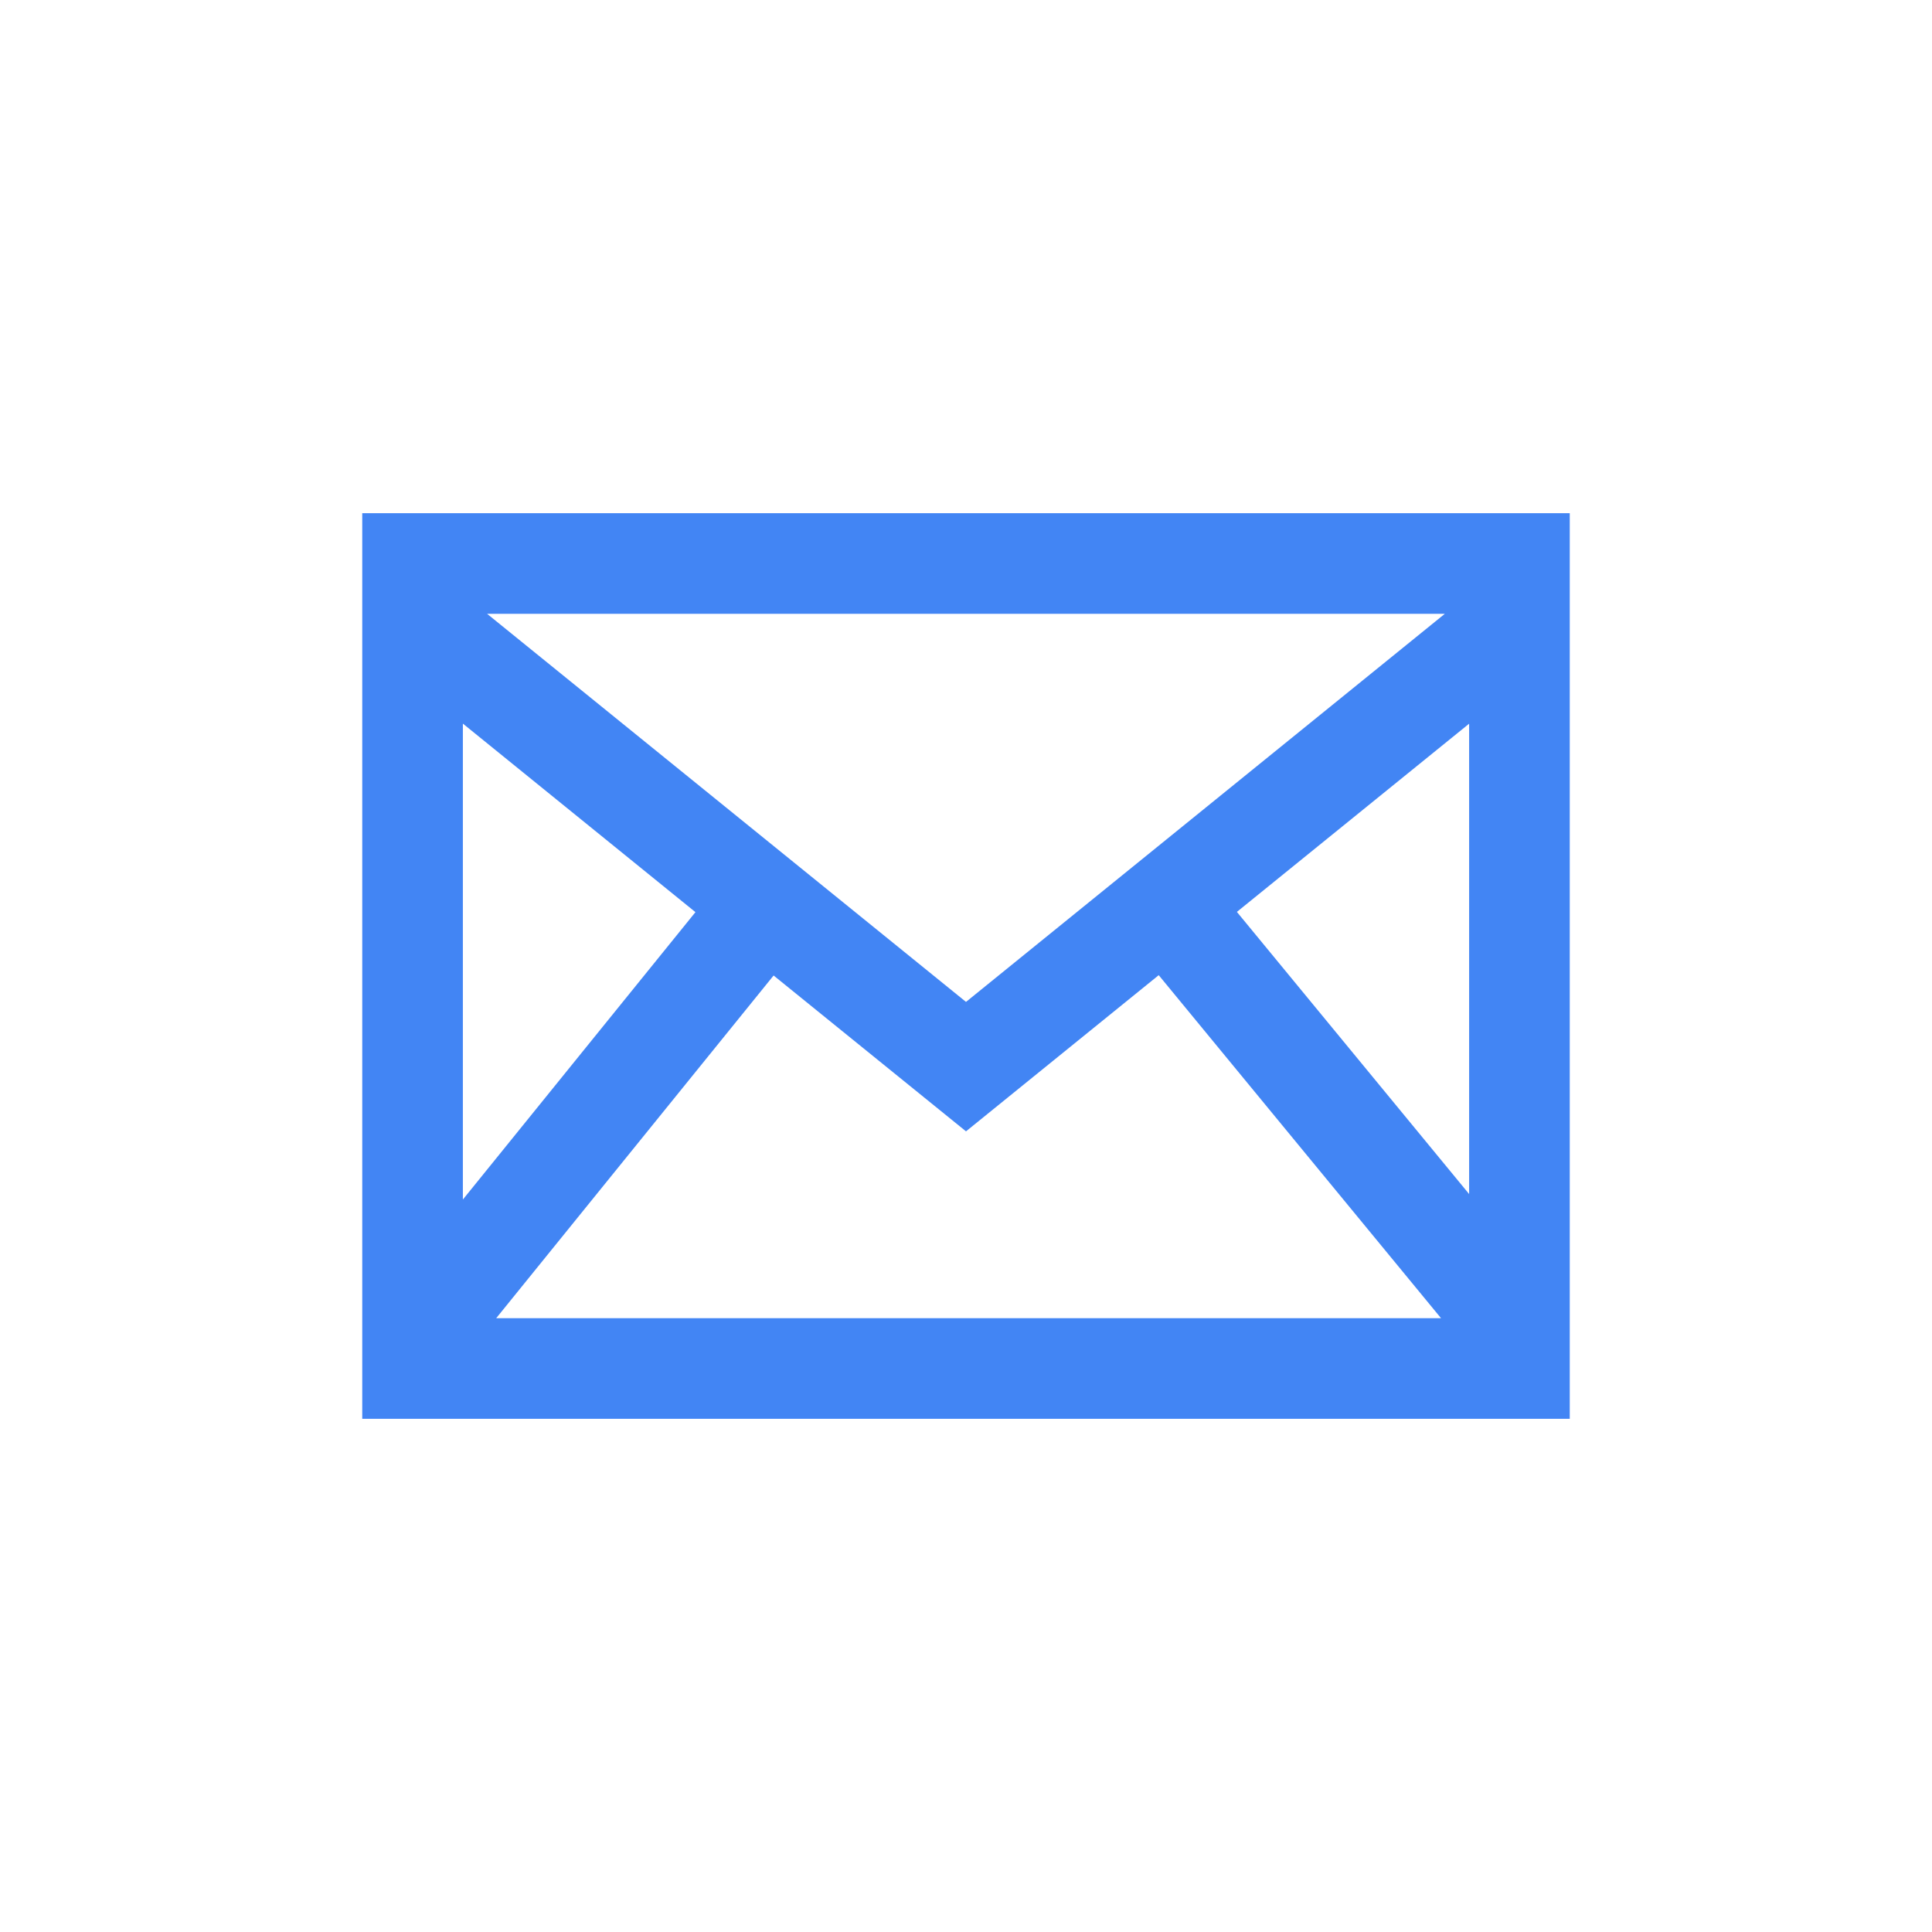 <?xml version="1.0" encoding="UTF-8" standalone="no"?>
<svg
   xmlns:dc="http://purl.org/dc/elements/1.1/"
   xmlns:cc="http://creativecommons.org/ns#"
   xmlns:rdf="http://www.w3.org/1999/02/22-rdf-syntax-ns#"
   xmlns:svg="http://www.w3.org/2000/svg"
   xmlns="http://www.w3.org/2000/svg"
   xmlns:sodipodi="http://sodipodi.sourceforge.net/DTD/sodipodi-0.dtd"
   xmlns:inkscape="http://www.inkscape.org/namespaces/inkscape"
   width="24"
   height="24"
   viewBox="0 0 24 24"
   version="1.1"
   id="svg4"
   sodipodi:docname="email.svg"
   inkscape:version="1.0 (4035a4fb49, 2020-05-01)">
  <defs
     id="defs8" />
  <sodipodi:namedview
     inkscape:document-rotation="0"
     pagecolor="#ffffff"
     bordercolor="#666666"
     borderopacity="1"
     objecttolerance="10"
     gridtolerance="10"
     guidetolerance="10"
     inkscape:pageopacity="0"
     inkscape:pageshadow="2"
     inkscape:window-width="1366"
     inkscape:window-height="705"
     id="namedview6"
     showgrid="false"
     inkscape:zoom="17.125411"
     inkscape:cx="12"
     inkscape:cy="16.898093"
     inkscape:window-x="-8"
     inkscape:window-y="-8"
     inkscape:window-maximized="1"
     inkscape:current-layer="svg4" />
  <path
     d="M 4.5,6.375 V 17.625 H 19.5 V 6.375 Z m 4.139,4.956 -2.889,3.57 V 8.989 Z M 6.051,7.625 H 17.948 L 12,12.446 Z M 9.61,12.118 12,14.054 l 2.394,-1.94 3.507,4.261 H 6.164 Z m 5.755,-0.79 2.885,-2.338 v 5.843 z"
     id="path2"
     style="fill:#4285f4;fill-opacity:1;stroke-width:0.625" />
</svg>
